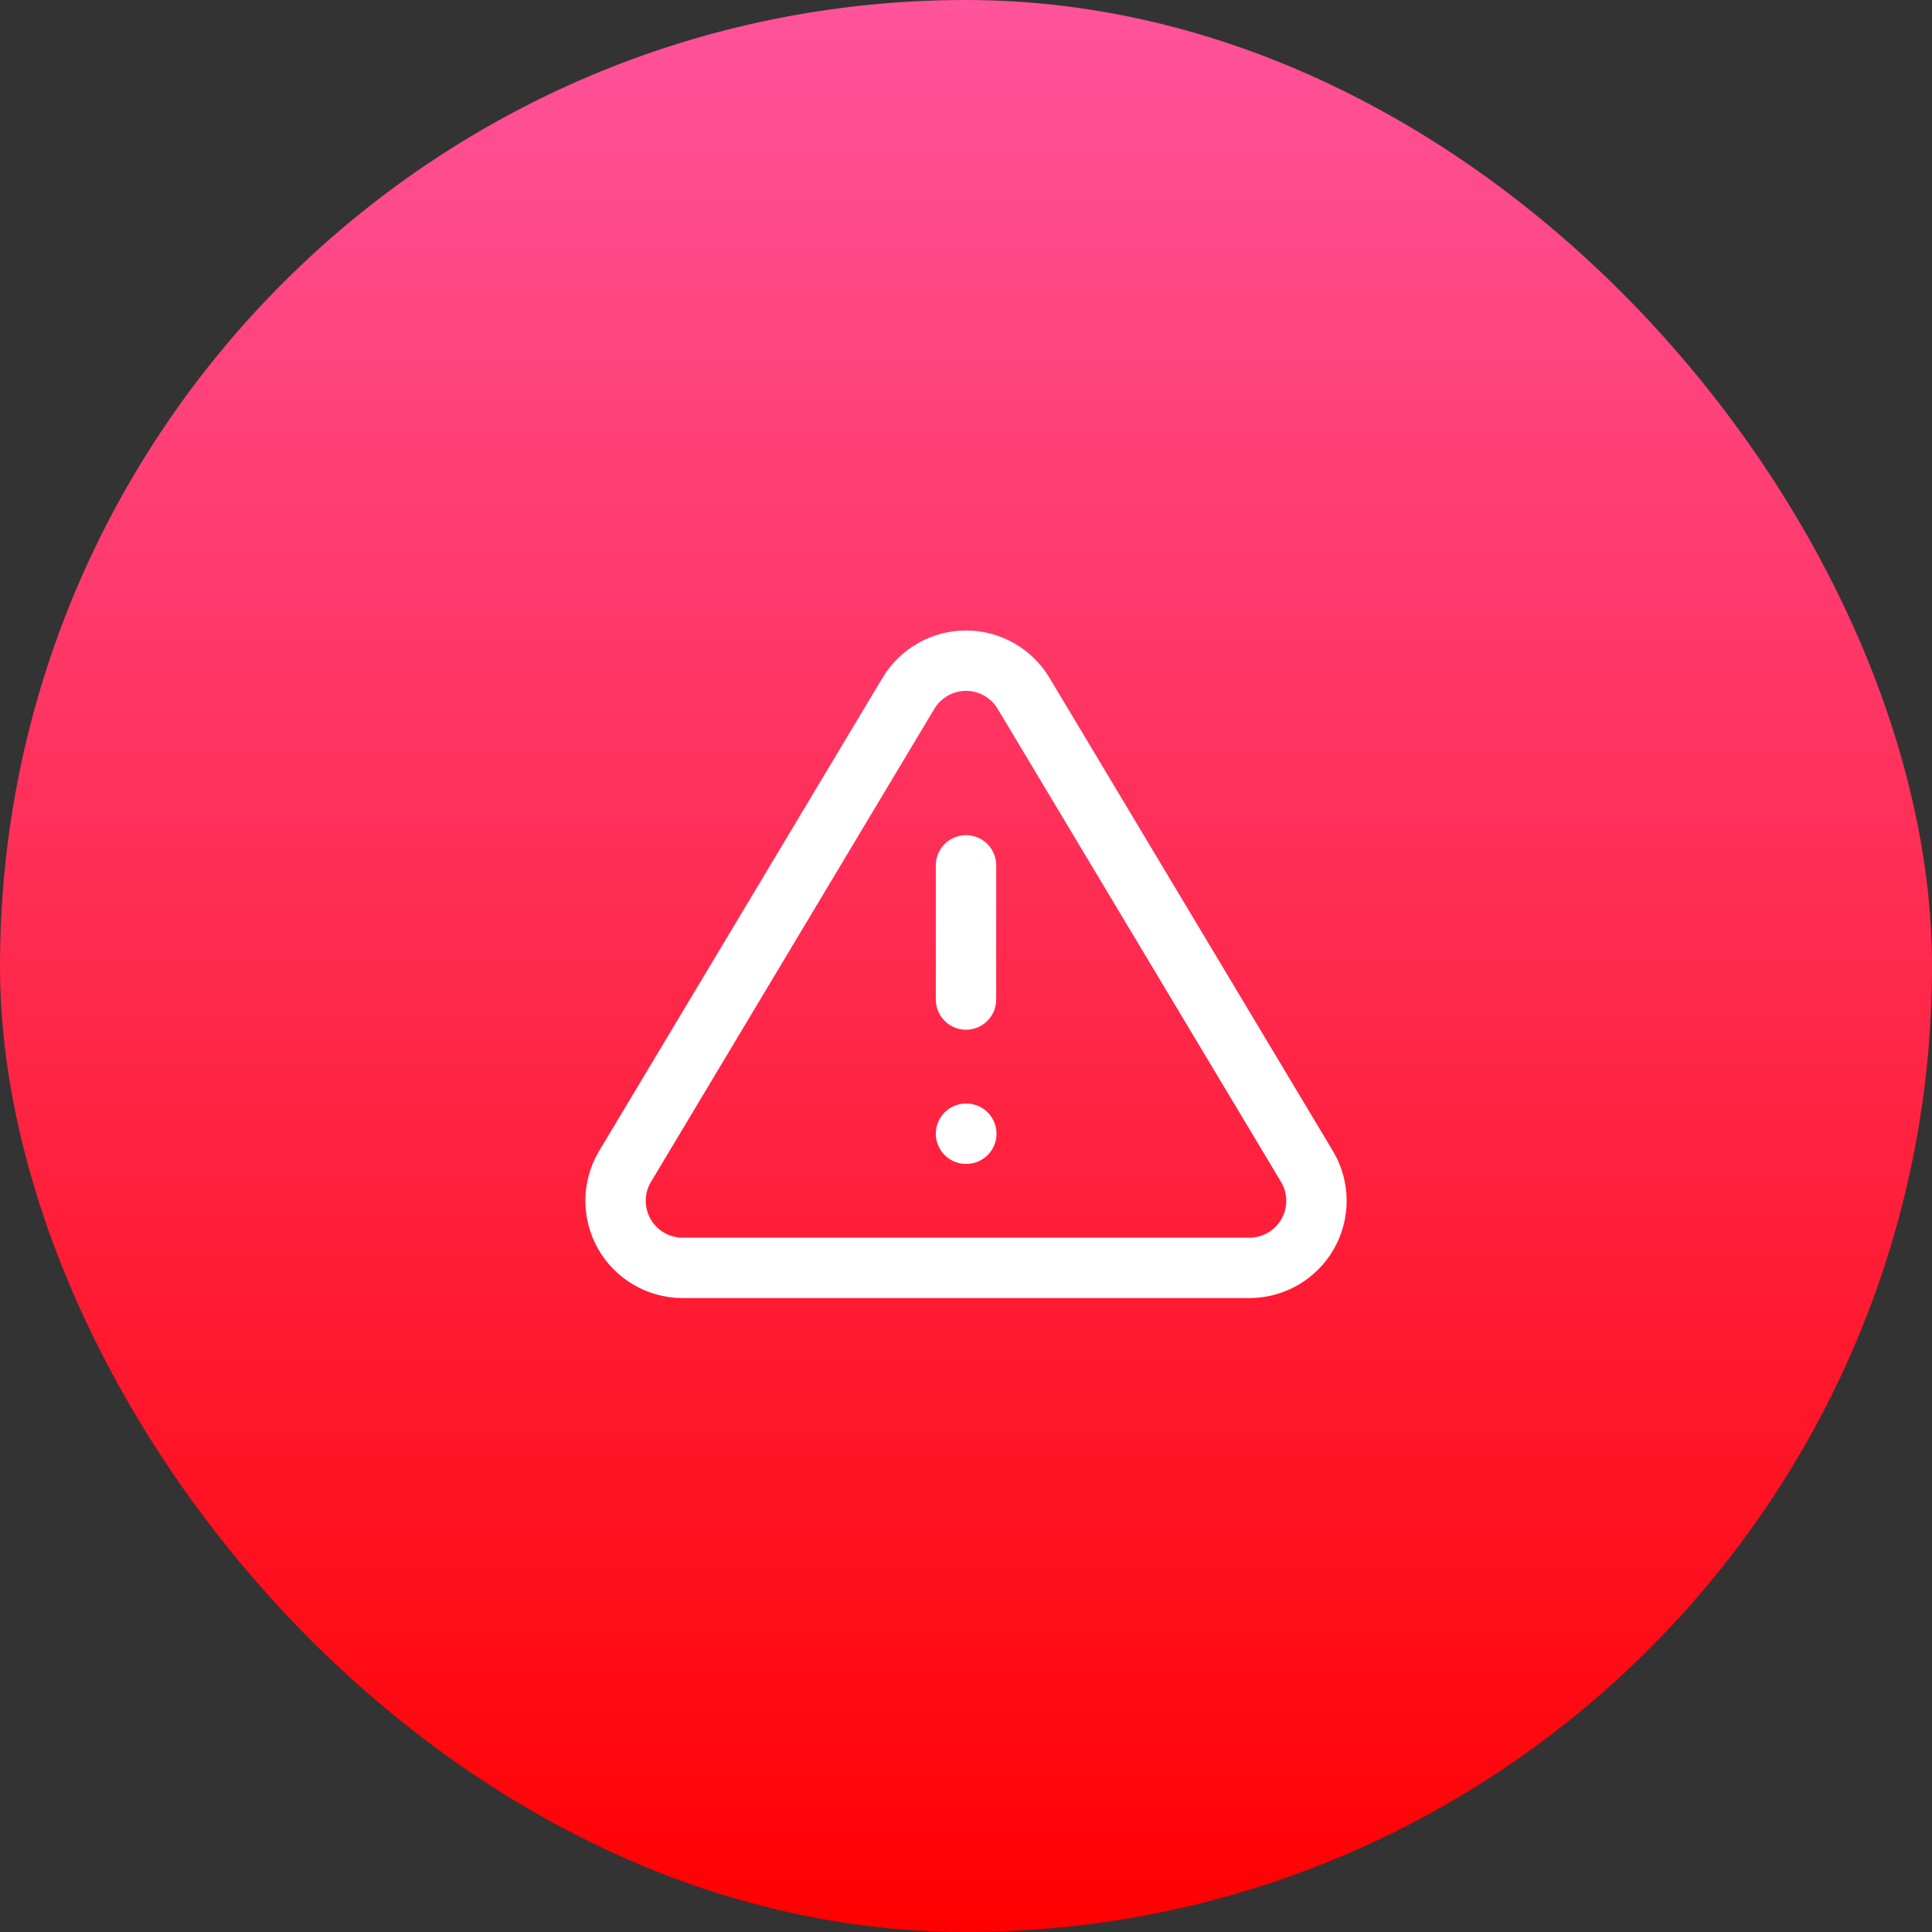 <svg width="48" height="48" viewBox="0 0 48 48" fill="none" xmlns="http://www.w3.org/2000/svg">
<rect x="0" y="0" width="48" height="48" fill="#333333" stroke="none"/>
<rect width="48" height="48" rx="24" fill="url(#paint0_linear_527_39)"/>
<path d="M22.575 17.217L15.517 29C15.371 29.252 15.294 29.538 15.293 29.829C15.293 30.12 15.368 30.406 15.512 30.659C15.656 30.912 15.864 31.122 16.115 31.27C16.366 31.417 16.651 31.497 16.942 31.5H31.058C31.349 31.497 31.634 31.417 31.885 31.27C32.136 31.122 32.344 30.912 32.488 30.659C32.632 30.406 32.708 30.12 32.707 29.829C32.706 29.538 32.629 29.252 32.483 29L25.425 17.217C25.276 16.972 25.067 16.769 24.818 16.629C24.568 16.488 24.287 16.414 24 16.414C23.714 16.414 23.432 16.488 23.182 16.629C22.933 16.769 22.724 16.972 22.575 17.217V17.217Z" stroke="white" stroke-width="1.5" stroke-linecap="round" stroke-linejoin="round"/>
<path d="M24 21.5V24.833" stroke="white" stroke-width="1.5" stroke-linecap="round" stroke-linejoin="round"/>
<path d="M24 28.167H24.008" stroke="white" stroke-width="1.5" stroke-linecap="round" stroke-linejoin="round"/>
<defs>
<linearGradient id="paint0_linear_527_39" x1="24" y1="0" x2="24" y2="48" gradientUnits="userSpaceOnUse">
<stop stop-color="#FF539B"/>
<stop offset="1" stop-color="#FF0000"/>
</linearGradient>
</defs>
</svg>
